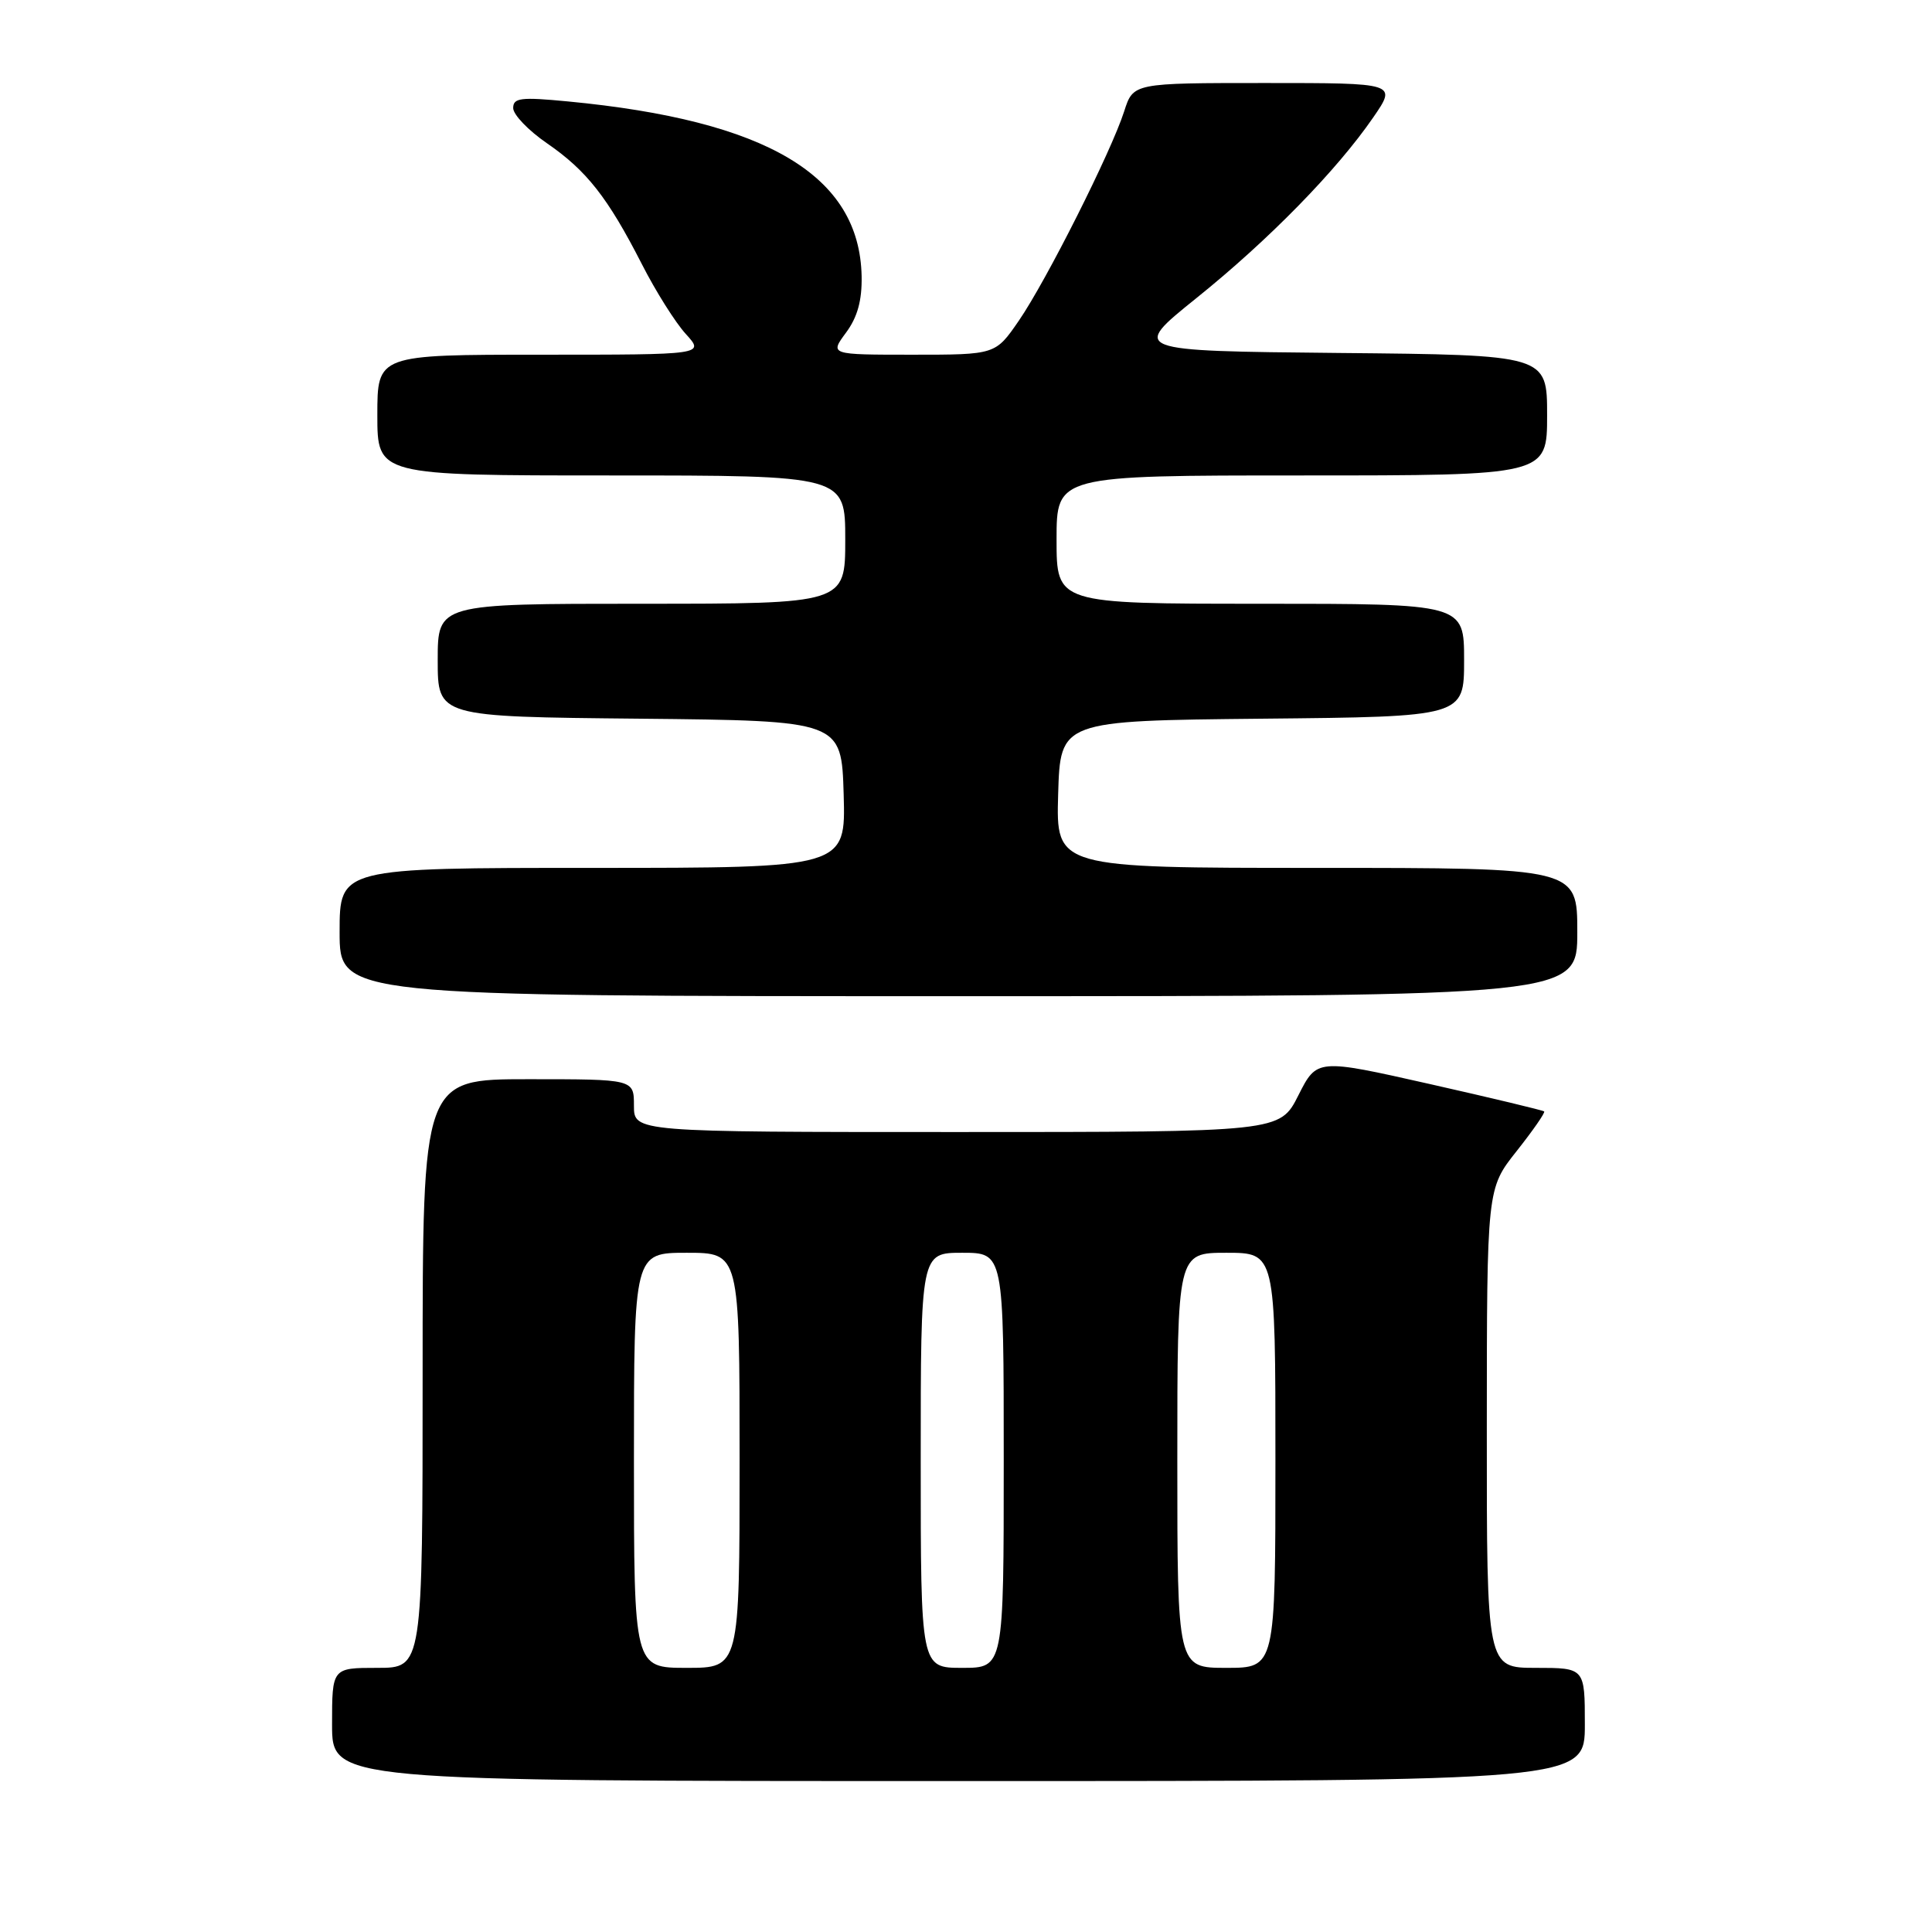 <?xml version="1.0" encoding="UTF-8" standalone="no"?>
<!DOCTYPE svg PUBLIC "-//W3C//DTD SVG 1.1//EN" "http://www.w3.org/Graphics/SVG/1.1/DTD/svg11.dtd" >
<svg xmlns="http://www.w3.org/2000/svg" xmlns:xlink="http://www.w3.org/1999/xlink" version="1.1" viewBox="0 0 256 256">
 <g >
 <path fill="currentColor"
d=" M 210.00 228.50 C 210.00 221.00 210.00 221.00 203.50 221.00 C 197.00 221.00 197.00 221.00 197.01 189.25 C 197.02 157.50 197.02 157.50 200.96 152.53 C 203.12 149.80 204.77 147.43 204.61 147.27 C 204.45 147.12 197.61 145.48 189.41 143.63 C 174.50 140.27 174.50 140.27 172.04 145.14 C 169.59 150.00 169.59 150.00 126.79 150.00 C 84.00 150.00 84.00 150.00 84.00 146.50 C 84.00 143.00 84.00 143.00 70.00 143.00 C 56.00 143.00 56.00 143.00 56.00 182.00 C 56.00 221.00 56.00 221.00 50.00 221.00 C 44.00 221.00 44.00 221.00 44.00 228.50 C 44.00 236.00 44.00 236.00 127.00 236.00 C 210.00 236.00 210.00 236.00 210.00 228.50 Z  M 209.00 123.50 C 209.00 115.00 209.00 115.00 174.46 115.00 C 139.93 115.00 139.93 115.00 140.21 105.25 C 140.50 95.50 140.50 95.50 167.25 95.23 C 194.00 94.97 194.00 94.97 194.00 87.48 C 194.00 80.00 194.00 80.00 167.00 80.00 C 140.00 80.00 140.00 80.00 140.00 71.50 C 140.00 63.00 140.00 63.00 172.50 63.00 C 205.00 63.00 205.00 63.00 205.00 55.02 C 205.00 47.03 205.00 47.03 177.42 46.77 C 149.83 46.50 149.83 46.50 158.53 39.50 C 168.11 31.80 177.13 22.58 181.96 15.56 C 185.10 11.00 185.10 11.00 167.63 11.00 C 150.16 11.00 150.16 11.00 148.96 14.75 C 147.25 20.09 138.64 37.21 134.99 42.51 C 131.90 47.00 131.90 47.00 120.92 47.00 C 109.94 47.00 109.94 47.00 112.10 44.08 C 113.62 42.03 114.23 39.81 114.17 36.60 C 113.90 23.25 101.65 15.96 75.25 13.44 C 69.01 12.84 68.00 12.96 68.00 14.32 C 68.00 15.19 70.01 17.29 72.47 18.98 C 77.73 22.60 80.53 26.16 85.05 35.00 C 86.87 38.58 89.49 42.74 90.87 44.25 C 93.37 47.00 93.37 47.00 71.69 47.00 C 50.00 47.00 50.00 47.00 50.00 55.00 C 50.00 63.00 50.00 63.00 81.00 63.00 C 112.00 63.00 112.00 63.00 112.00 71.50 C 112.00 80.00 112.00 80.00 85.00 80.00 C 58.00 80.00 58.00 80.00 58.00 87.48 C 58.00 94.97 58.00 94.97 84.75 95.23 C 111.50 95.50 111.50 95.50 111.79 105.25 C 112.07 115.00 112.07 115.00 78.54 115.00 C 45.00 115.00 45.00 115.00 45.00 123.50 C 45.00 132.00 45.00 132.00 127.00 132.00 C 209.00 132.00 209.00 132.00 209.00 123.50 Z  M 84.00 193.50 C 84.00 166.00 84.00 166.00 91.00 166.00 C 98.00 166.00 98.00 166.00 98.00 193.50 C 98.00 221.00 98.00 221.00 91.00 221.00 C 84.00 221.00 84.00 221.00 84.00 193.50 Z  M 122.00 193.50 C 122.00 166.00 122.00 166.00 127.50 166.00 C 133.00 166.00 133.00 166.00 133.00 193.50 C 133.00 221.00 133.00 221.00 127.50 221.00 C 122.00 221.00 122.00 221.00 122.00 193.50 Z  M 156.00 193.50 C 156.00 166.00 156.00 166.00 162.50 166.00 C 169.00 166.00 169.00 166.00 169.00 193.50 C 169.00 221.00 169.00 221.00 162.50 221.00 C 156.00 221.00 156.00 221.00 156.00 193.50 Z "/>
</g>
</svg>